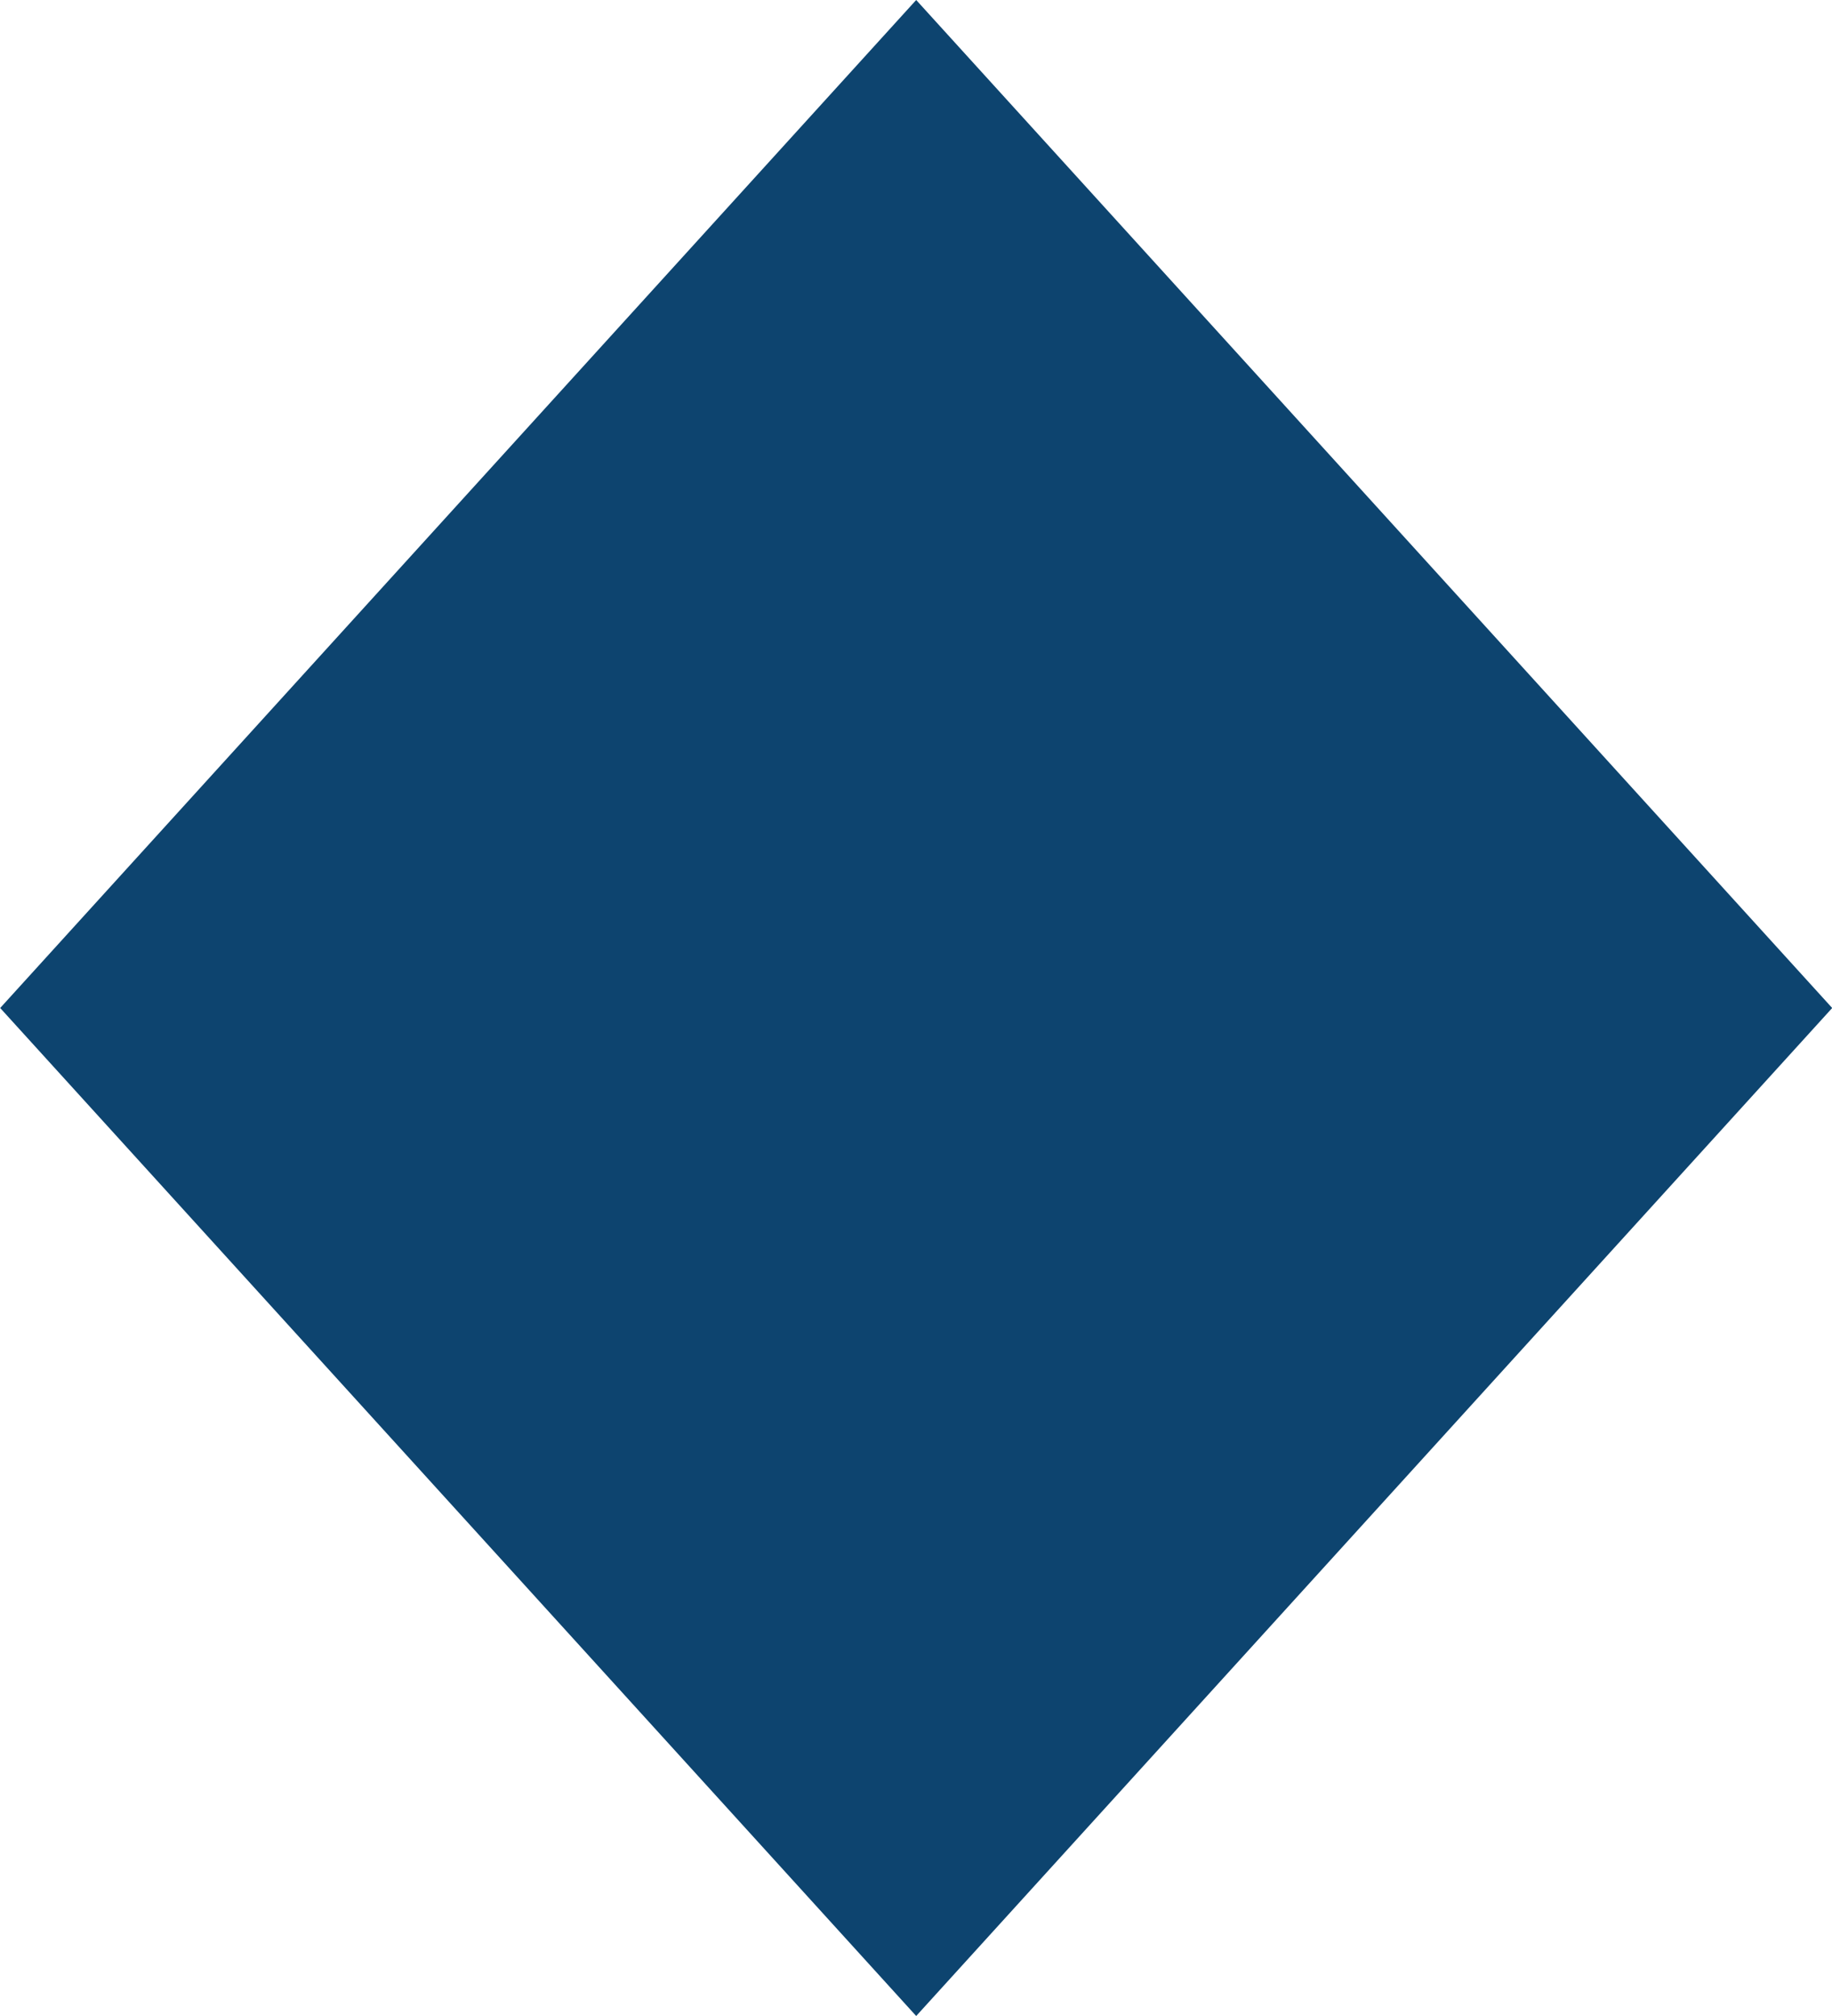 <svg xmlns="http://www.w3.org/2000/svg" width="10" height="11" viewBox="0 0 10 11">
  <path id="Union_13" data-name="Union 13" d="M-5970,5.5h10l-5,5.5Zm0,0,5-5.5,5,5.5Z" transform="translate(5970.001)" fill="#0d446f"/>
</svg>

